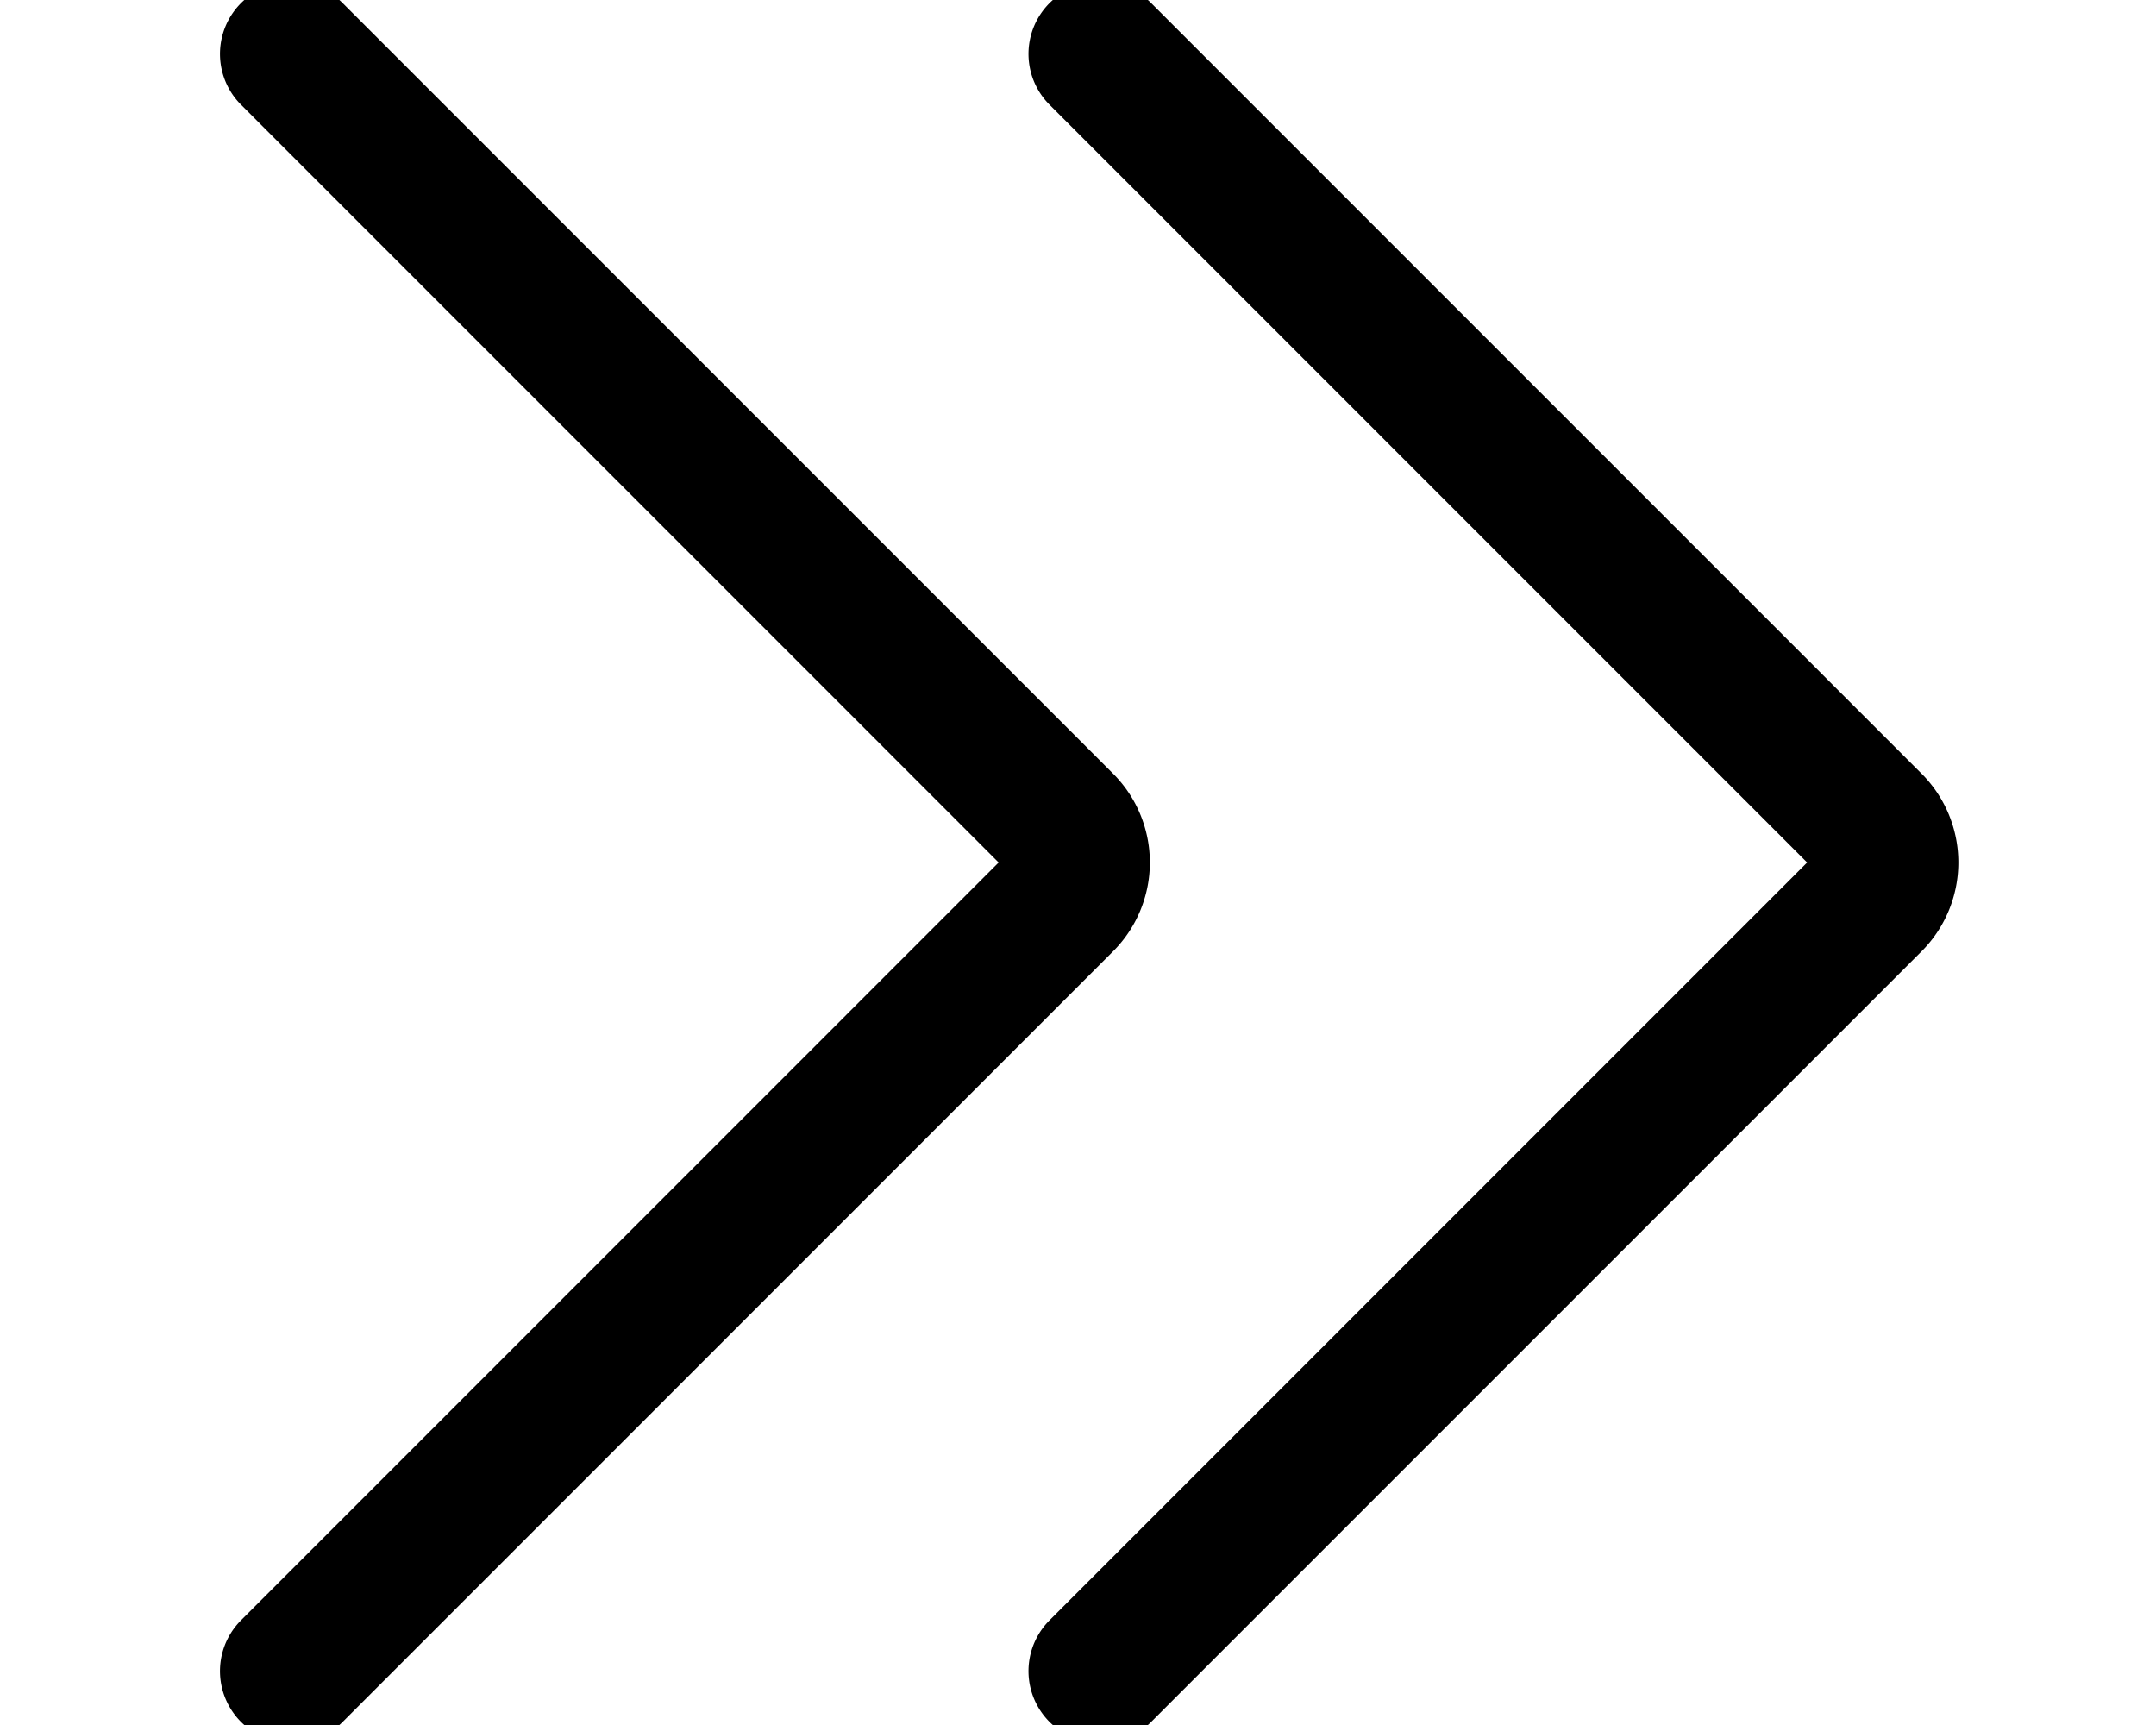 <svg id="pagination-last-svg" xmlns="http://www.w3.org/2000/svg" viewBox="-3 0 30 24"><path d="M12.311.75L23.03 11.47a.749.749 0 010 1.06L12.311 23.25M1.061.75L11.78 11.47a.749.749 0 010 1.06L1.061 23.25" vector-effect="non-scaling-stroke" fill="none" stroke="currentColor" stroke-linecap="round" stroke-linejoin="round" stroke-width="2" fill-rule="evenodd"/></svg>
